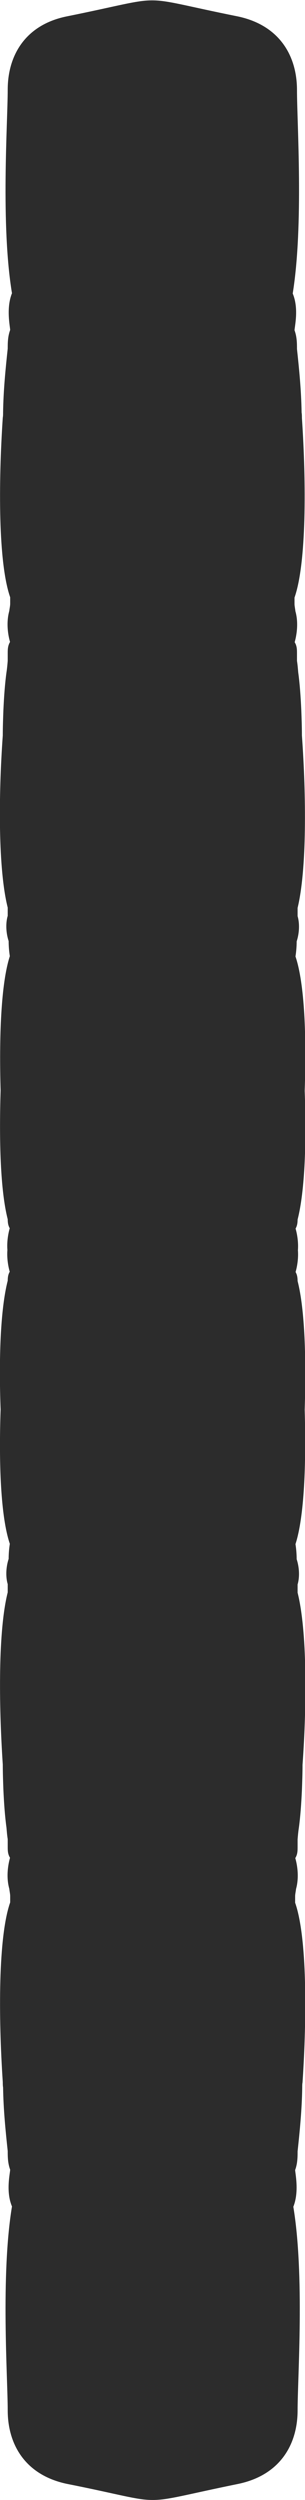 <?xml version="1.0" encoding="utf-8"?>
<!-- Generator: Adobe Illustrator 23.0.3, SVG Export Plug-In . SVG Version: 6.00 Build 0)  -->
<svg version="1.1" id="Layer_1" xmlns="http://www.w3.org/2000/svg" xmlns:xlink="http://www.w3.org/1999/xlink" x="0px" y="0px"
	 viewBox="0 0 98.9 808.6" style="enable-background:new 0 0 98.9 808.6;" xml:space="preserve">
<style type="text/css">
	.st0{fill:#2C2C2C;stroke:#2C2C2C;stroke-linecap:round;stroke-linejoin:round;stroke-miterlimit:10;}
</style>
<path class="st0" d="M97.4,237.9c0-2.7-0.1-5.5-0.2-8.2c-0.2-4.4-0.5-8.6-1-12.2c-0.1-1.2-0.2-2.5-0.4-3.7c0-0.8,0-1.7,0-2.5
	c0-1.2,0-2.4-0.8-3.5c0,0,1.7-5.1,0.3-10c-0.1-0.9-0.3-1.8-0.3-2.4c0-0.7,0-1.5,0-2.2c3.9-11,3.8-37,2.4-58c0-0.6,0-1.2-0.1-1.7
	c-0.1-7.1-0.8-14.1-1.5-20.6c0-1.8,0-3.9-0.8-6c0-1.2,1.5-7.1-0.6-11.9c3.6-22.1,1.4-55.3,1.4-65.9c0-10.8-5.5-20.5-18.8-23.3
	c-34.4-6.9-21-6.9-55.3,0C8.5,8.5,3,18.2,3,29c0,10.6-2.3,43.8,1.4,65.9c-2,4.8-0.6,10.8-0.6,11.9C3,108.9,3,111,3,112.8
	c-0.7,6.5-1.4,13.5-1.5,20.6c0,0.6,0,1.2-0.1,1.7c-1.4,21.1-1.5,47,2.4,58c0,0.7,0,1.5,0,2.2c0,0.7-0.2,1.5-0.3,2.4
	c-1.4,5,0.3,10,0.3,10C3,208.9,3,210.1,3,211.3c0,0.8,0,1.7,0,2.5c-0.1,1.2-0.2,2.4-0.4,3.7c-0.5,3.6-0.8,7.8-1,12.2
	c-0.1,2.7-0.2,5.5-0.2,8.2c-1.4,19.6-1.5,43.4,1.6,55.6c0,0.9,0,1.8,0,2.8c-0.6,1.9-0.7,5,0.3,8c0,2,0.2,3.8,0.4,5
	c-2.9,8.8-3.5,26.3-3,43.4c-0.5,16-0.1,32.3,2.3,41.6c0,1,0.1,2,0.7,2.9c0,0-1.1,3.3-0.8,7.1c-0.3,3.8,0.8,7.1,0.8,7.1
	c-0.6,0.9-0.7,1.9-0.7,2.9c-2.4,9.3-2.9,25.6-2.3,41.6c-0.6,17.2,0,34.7,3,43.4c-0.2,1.2-0.4,3-0.4,5c-1,3-0.9,6.1-0.3,8
	c0,1,0,1.9,0,2.8c-3.1,12.2-2.9,35.9-1.6,55.6c0,2.7,0.1,5.5,0.2,8.2c0.2,4.4,0.5,8.6,1,12.2c0.1,1.2,0.2,2.5,0.4,3.7
	c0,0.8,0,1.7,0,2.5c0,1.2,0,2.4,0.8,3.5c0,0-1.7,5.1-0.3,10c0.1,0.9,0.3,1.8,0.3,2.4c0,0.7,0,1.5,0,2.2c-3.9,11-3.8,37-2.4,58
	c0,0.6,0,1.2,0.1,1.7c0.1,7.1,0.8,14.1,1.5,20.6c0,1.8,0,3.9,0.8,6c0,1.2-1.5,7.1,0.6,11.9C0.7,735.8,3,769,3,779.6
	c0,10.8,5.5,20.5,18.8,23.3c17.2,3.4,22.4,5.2,27.7,5.2h0h0c5.2,0,10.5-1.7,27.7-5.2c13.3-2.8,18.8-12.5,18.8-23.3
	c0-10.6,2.3-43.8-1.4-65.9c2-4.8,0.6-10.8,0.6-11.9c0.8-2.1,0.8-4.2,0.8-6c0.7-6.5,1.4-13.5,1.5-20.6c0-0.6,0-1.2,0.1-1.7
	c1.4-21.1,1.5-47-2.4-58c0-0.7,0-1.5,0-2.2c0-0.7,0.2-1.5,0.3-2.4c1.4-5-0.3-10-0.3-10c0.8-1.1,0.8-2.3,0.8-3.5c0-0.8,0-1.7,0-2.5
	c0.1-1.2,0.2-2.4,0.4-3.7c0.5-3.6,0.8-7.8,1-12.2c0.1-2.7,0.2-5.5,0.2-8.2c1.4-19.6,1.5-43.4-1.6-55.6c0-0.9,0-1.8,0-2.8
	c0.6-1.9,0.7-5-0.3-8c0-2-0.2-3.8-0.4-5c2.9-8.8,3.5-26.3,3-43.4c0.5-16,0.1-32.3-2.3-41.6c0-1-0.1-2-0.7-2.9c0,0,1.1-3.3,0.8-7.1
	c0.3-3.8-0.8-7.1-0.8-7.1c0.6-0.9,0.7-1.9,0.7-2.9c2.4-9.3,2.9-25.6,2.3-41.6c0.6-17.2,0-34.7-3-43.4c0.2-1.2,0.4-3,0.4-5
	c1-3,0.9-6.1,0.3-8c0-1,0-1.9,0-2.8C99,281.3,98.8,257.5,97.4,237.9z"/>
</svg>
